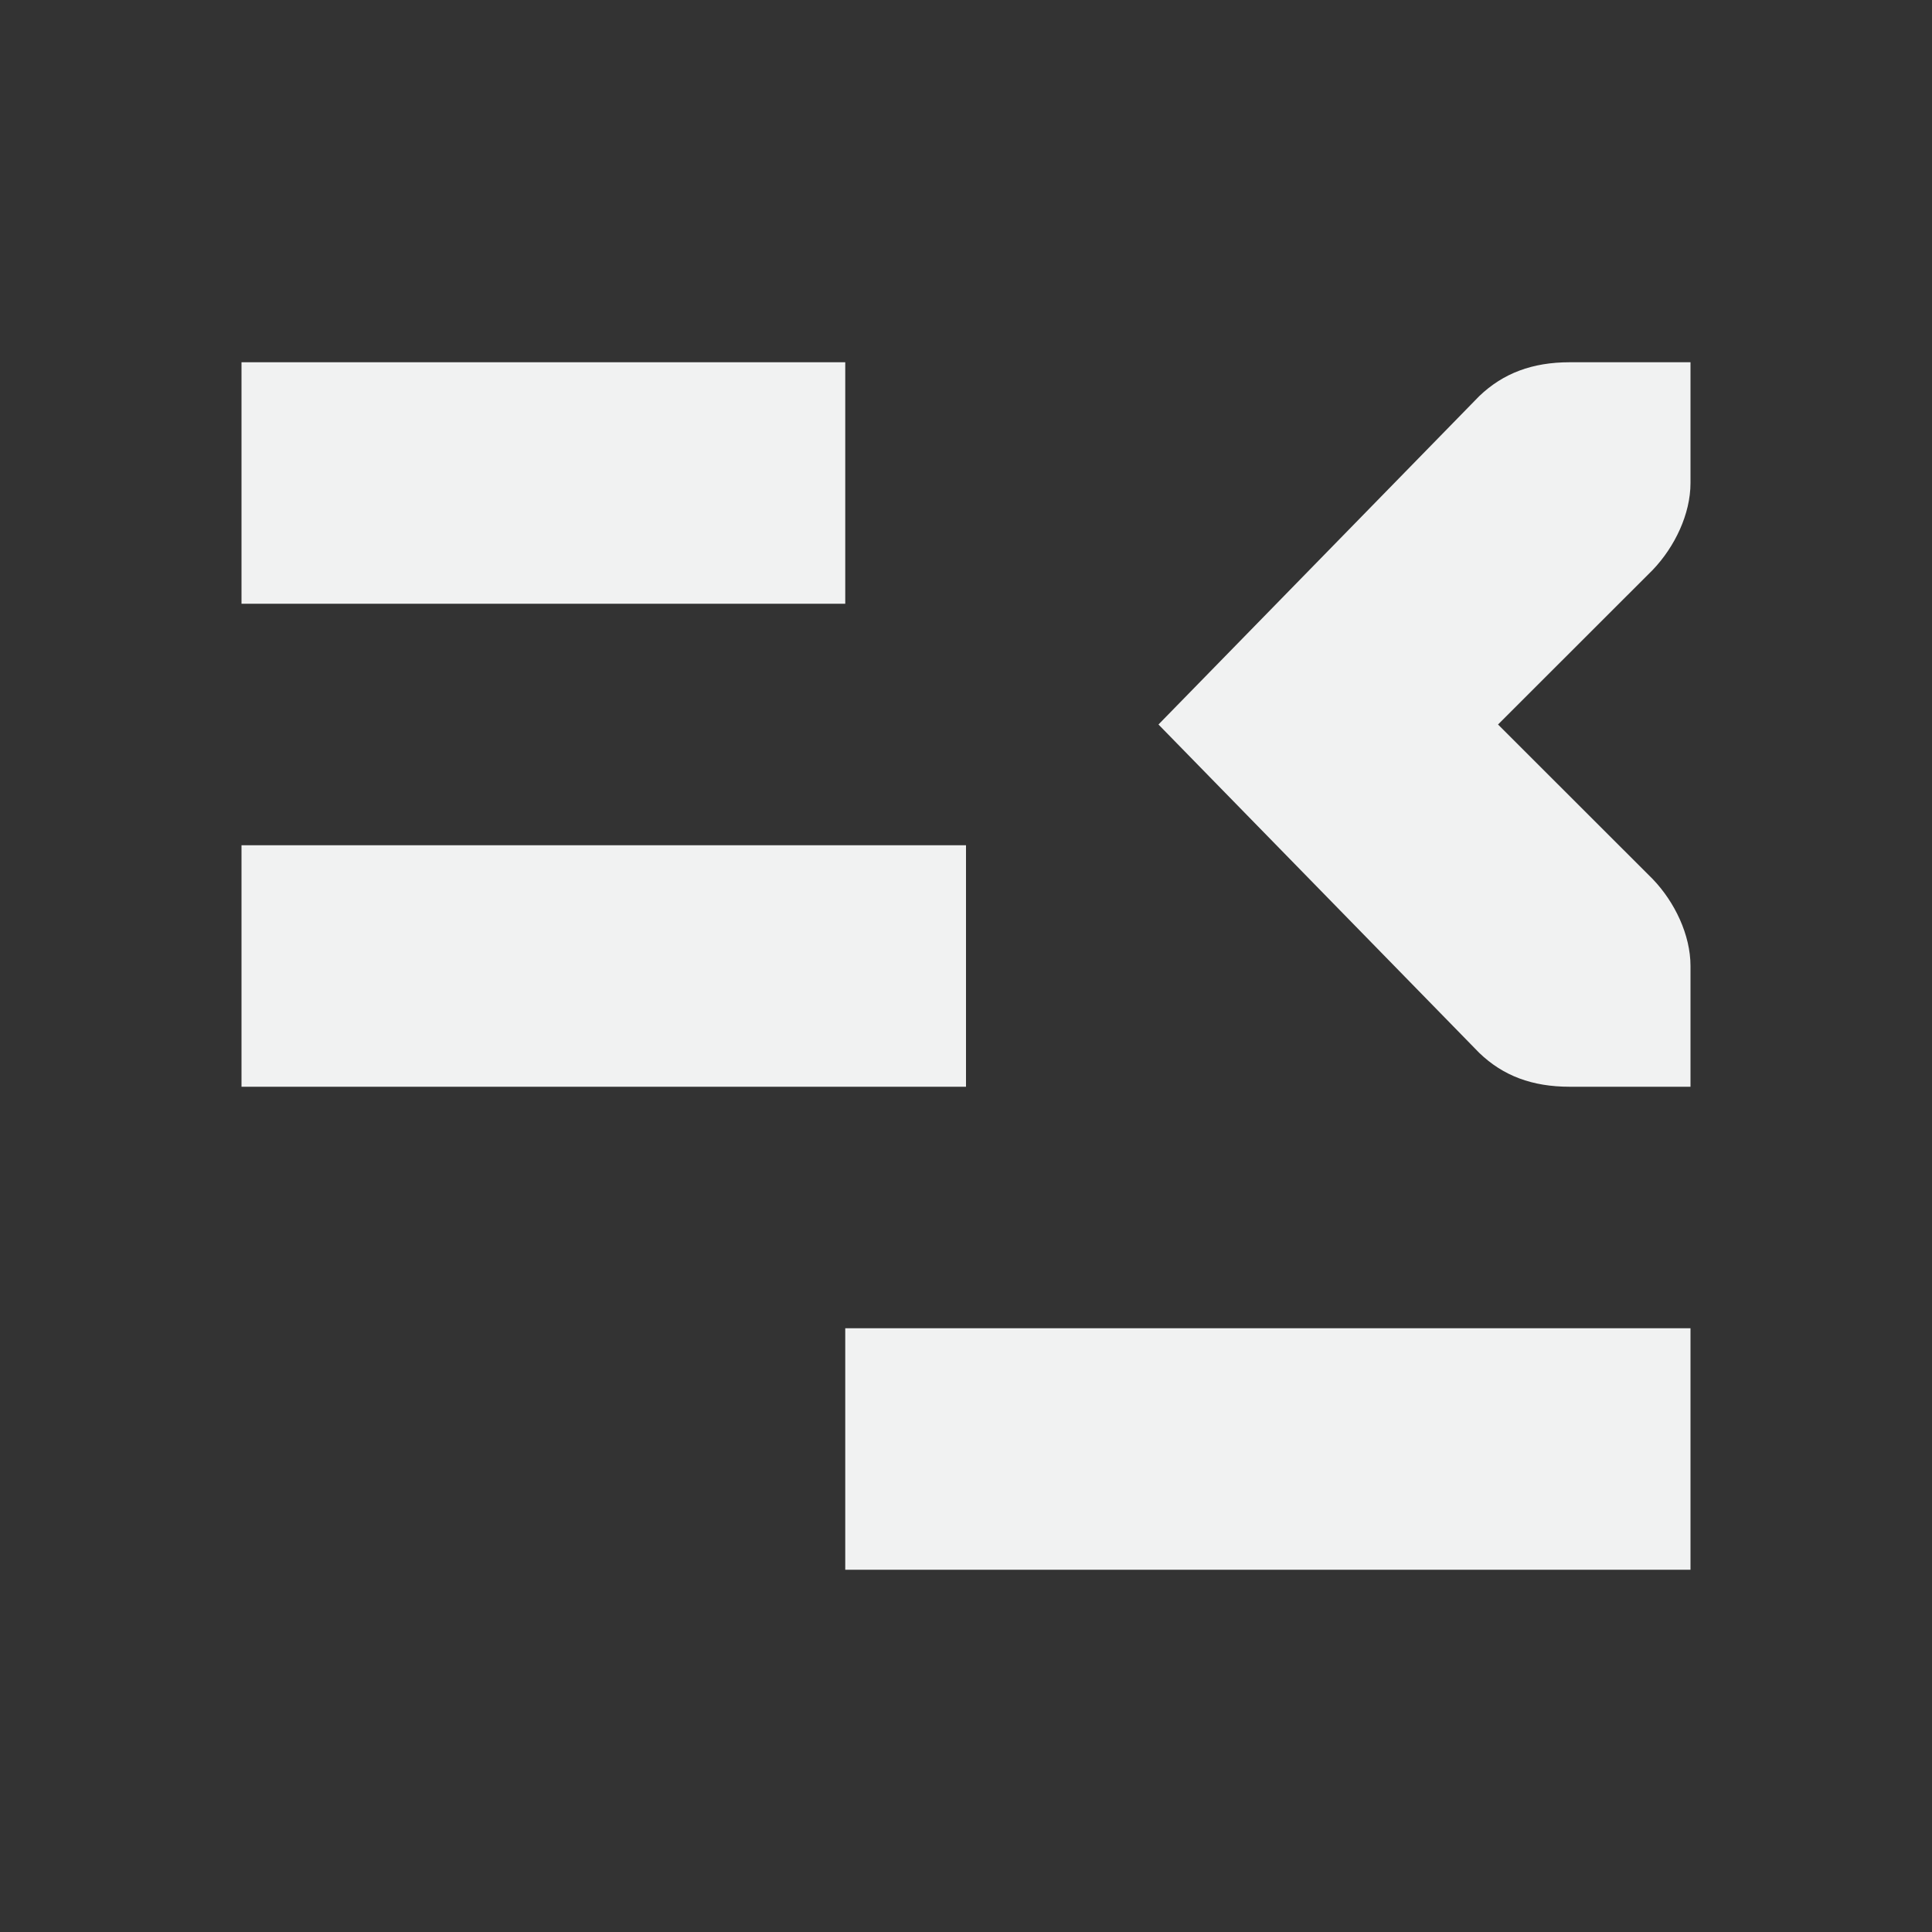<!--Part of Monotone: https://github.com/sixsixfive/Monotone, released under cc-by-sa_v4-->
<svg xmlns="http://www.w3.org/2000/svg" viewBox="0 0 16 16" width="32" height="32">
    <rect x="0" y="0" width="16" height="16" fill="#333333" stroke="none"/>
    <g color="#f1f2f2" fill="#f1f2f2">
        <path d="M7 3H2v2h5zm1 4H2v2h6zm6 4H7v2h7z" style="marker:none" overflow="visible"/>
        <path style="line-height:normal;-inkscape-font-specification:'Bitstream Vera Sans';text-indent:0;text-align:start;text-decoration-line:none;text-transform:none;marker:none" d="M14 3v1c0 .257-.13.528-.312.719L12.406 6l1.282 1.281c.182.19.312.462.312.719v1h-1c-.31 0-.552-.09-.75-.281L9.594 6l2.656-2.719c.198-.19.44-.281.75-.281z" font-weight="400" font-family="Bitstream Vera Sans" overflow="visible"/>
    </g>
</svg>
